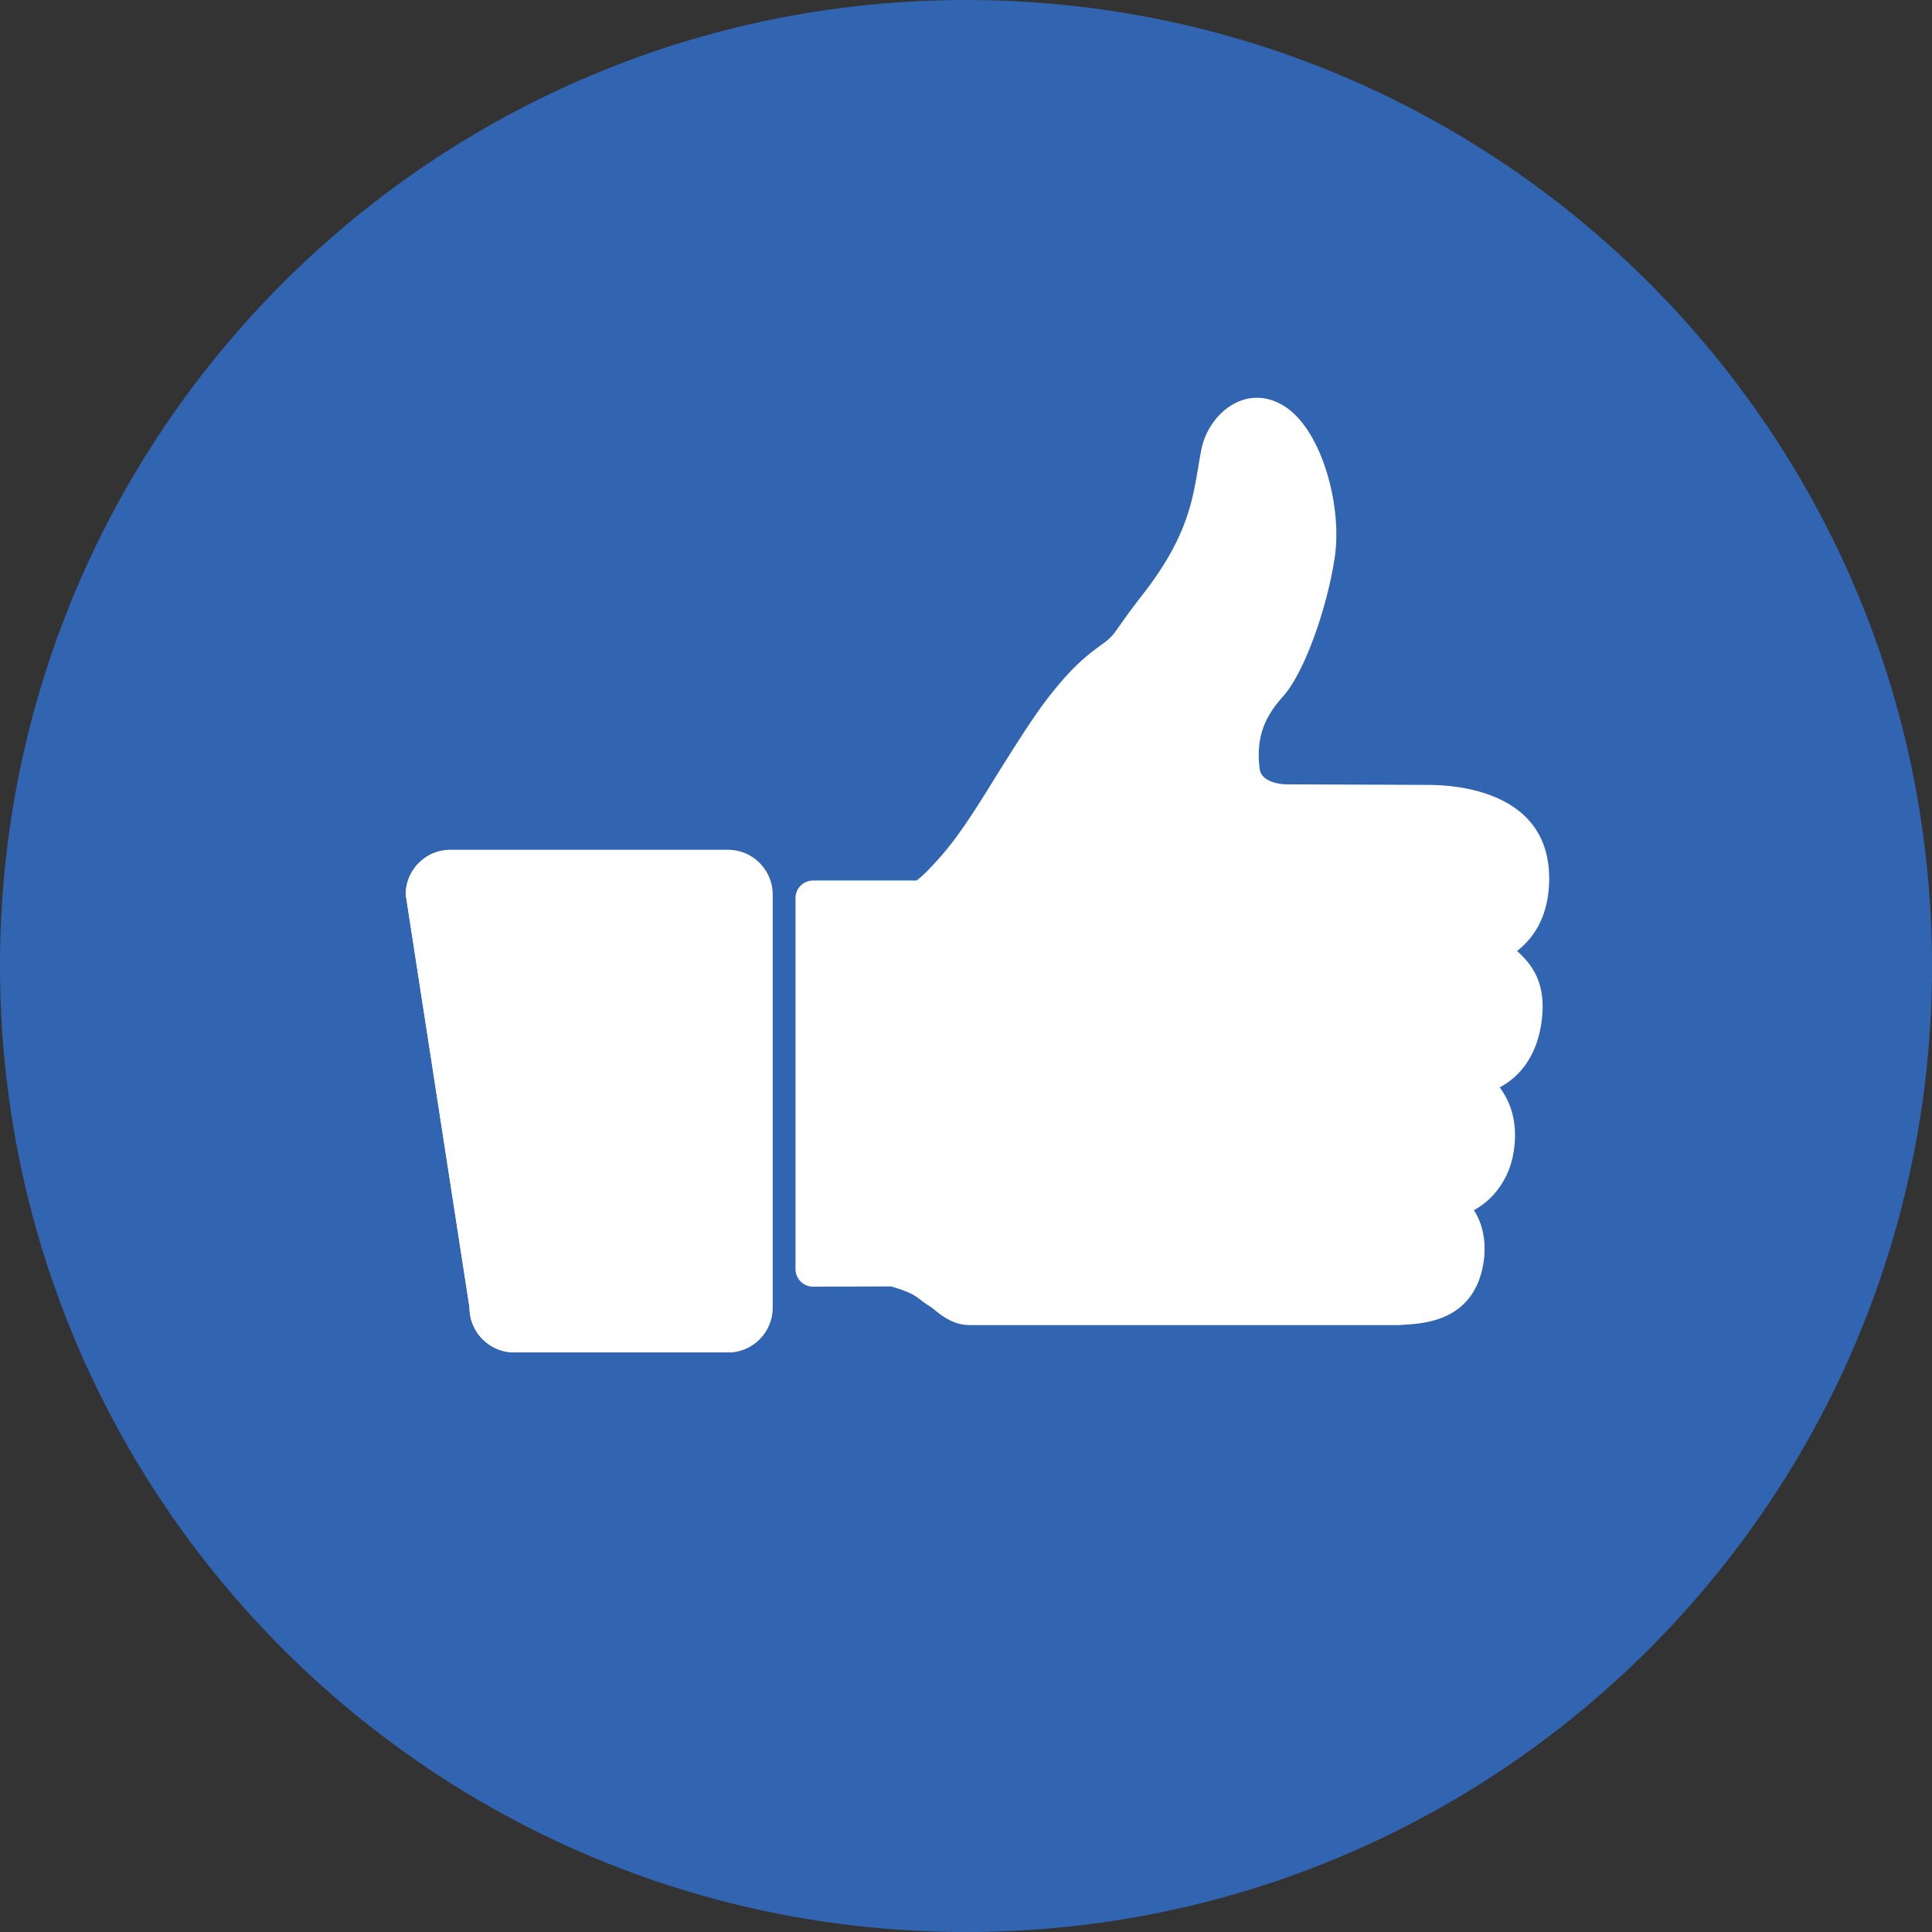 <svg width="34" height="34" viewBox="0 0 34 34" fill="none" xmlns="http://www.w3.org/2000/svg"><rect x="0" y="0" width="34" height="34" fill="#333333" stroke="none"/><path d="M17 0C7.61 0 0 7.61 0 17c0 9.389 7.611 17 17 17s17-7.612 17-17c0-9.39-7.612-17-17-17z" fill="#3265B1"/><path d="M17.056 23.319c-.347 0-.593-.268-.678-.32-.271-.167-.205-.213-.695-.36l-1.373.004a.308.308 0 0 1-.31-.307v-6.534c0-.17.139-.306.31-.306h1.816c.043-.024.176-.137.412-.404.418-.47.787-1.11 1.143-1.675.29-.458.561-.89.85-1.247.393-.49.64-.668.878-.842.245-.178.195-.218.683-.842.782-.999.888-1.634.992-2.249.018-.109.037-.221.06-.333.087-.445.477-.904.977-.904.18 0 .356.06.523.176.638.449.974 1.754.847 2.62-.13.891-.536 2.043-.911 2.459-.326.362-.48.721-.412 1.274.032.262.436.273.453.274l2.53.01c.73.005 2.112.234 2.112 1.646 0 .644-.262 1.044-.566 1.277.29.258.515.592.434 1.227-.078.616-.383.984-.739 1.173.197.262.33.64.242 1.155-.083.494-.385.84-.696 1.006.147.224.238.567.16.976-.18.96-1.011 1.015-1.366 1.039l-.11.007h-7.566zm-4.246.481H9.049a.788.788 0 0 1-.786-.788L7.14 15.743c0-.435.352-.788.785-.788h4.887c.433 0 .786.353.786.788v7.27a.788.788 0 0 1-.786.787z" fill="#fff"/><path d="M11.558 20.742a.68.68 0 1 1 0 1.36.68.68 0 0 1 0-1.36z" fill="#fff"/><path d="M13.49 23.12H9.729a.788.788 0 0 1-.786-.788l-1.123-7.27.01-.097a.785.785 0 0 0-.69.778l1.123 7.27c0 .433.353.787.786.787h3.763c.4 0 .727-.302.776-.69l-.096.01z" fill="#fff"/><path d="M11.558 22.1a.68.68 0 0 1-.62-.957.678.678 0 0 0 .28 1.297.68.68 0 0 0 .62-.401.677.677 0 0 1-.28.061z" fill="#fff"/></svg>